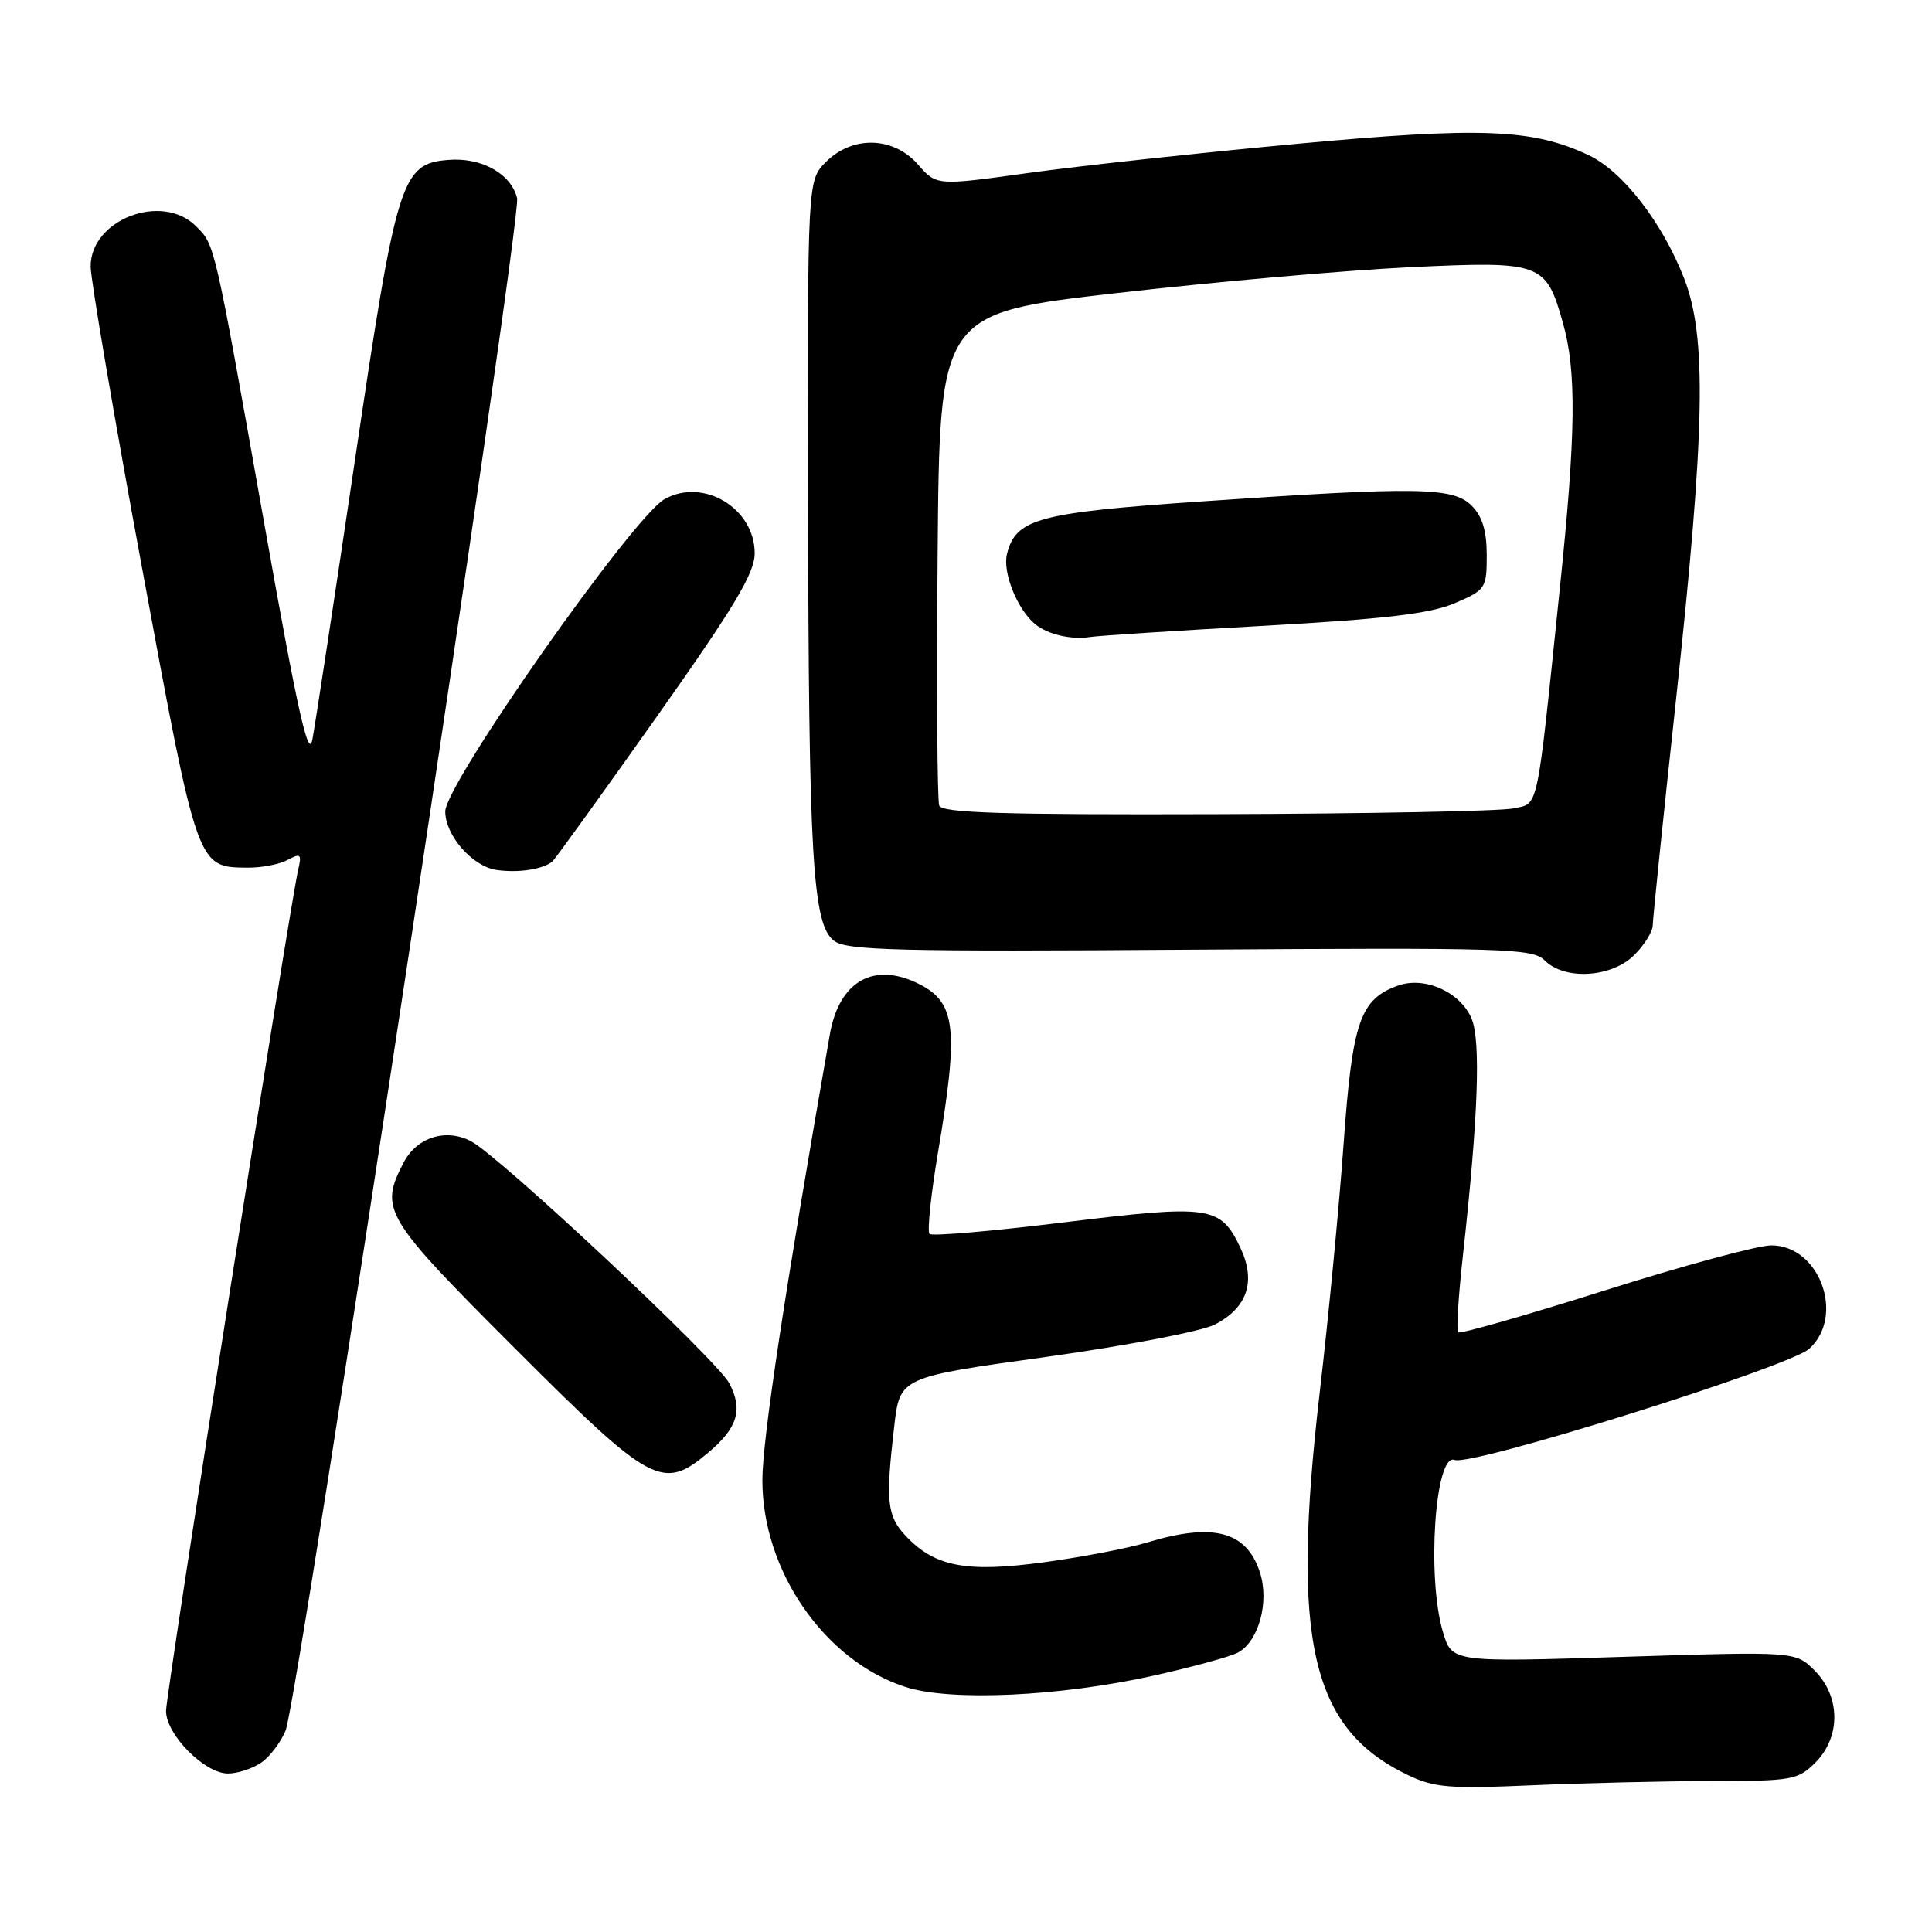 <?xml version="1.0" encoding="UTF-8" standalone="no"?>
<!DOCTYPE svg PUBLIC "-//W3C//DTD SVG 1.1//EN" "http://www.w3.org/Graphics/SVG/1.1/DTD/svg11.dtd" >
<svg xmlns="http://www.w3.org/2000/svg" xmlns:xlink="http://www.w3.org/1999/xlink" version="1.1" viewBox="0 0 256 256">
 <g >
 <path fill="currentColor"
d=" M 226.80 236.00 C 237.45 236.00 238.23 235.86 240.55 233.55 C 243.93 230.16 243.89 224.80 240.45 221.36 C 237.91 218.82 237.91 218.82 215.15 219.54 C 192.39 220.26 192.39 220.26 191.20 216.26 C 189.03 209.03 190.15 192.46 192.74 193.45 C 194.99 194.32 237.15 181.10 239.75 178.71 C 244.53 174.33 241.07 164.98 234.68 165.02 C 232.93 165.02 222.99 167.72 212.58 171.01 C 202.17 174.30 193.46 176.79 193.21 176.54 C 192.96 176.30 193.25 171.69 193.85 166.30 C 195.86 148.12 196.23 137.97 195.00 134.99 C 193.54 131.47 188.80 129.33 185.26 130.59 C 180.22 132.39 179.20 135.33 178.04 151.50 C 177.45 159.75 176.03 174.60 174.87 184.50 C 171.05 217.43 173.70 229.01 186.50 235.18 C 190.02 236.88 191.99 237.04 203.00 236.56 C 209.88 236.26 220.58 236.01 226.80 236.00 Z  M 34.64 233.54 C 35.79 232.74 37.23 230.82 37.85 229.29 C 39.52 225.15 69.17 28.87 68.52 26.26 C 67.71 23.00 63.79 20.82 59.38 21.19 C 53.17 21.70 52.56 23.66 47.01 61.13 C 44.29 79.48 41.76 96.08 41.39 98.00 C 40.87 100.70 39.43 94.23 35.04 69.50 C 28.34 31.81 28.50 32.50 25.97 29.97 C 21.46 25.46 11.99 29.09 12.01 35.32 C 12.02 37.07 15.08 55.04 18.82 75.25 C 26.22 115.25 26.10 114.90 32.82 114.97 C 34.64 114.99 37.02 114.53 38.10 113.95 C 39.83 113.02 40.00 113.17 39.52 115.20 C 38.41 119.94 22.00 224.37 22.00 226.71 C 22.00 229.83 27.11 235.00 30.20 235.00 C 31.50 235.00 33.49 234.34 34.64 233.54 Z  M 152.88 222.03 C 158.03 220.88 163.04 219.51 164.01 218.99 C 166.80 217.50 168.23 212.24 166.93 208.30 C 165.15 202.88 160.75 201.73 151.99 204.39 C 149.52 205.14 143.39 206.32 138.38 207.00 C 128.06 208.41 123.87 207.62 120.01 203.51 C 117.53 200.87 117.33 198.95 118.49 189.00 C 119.24 182.49 119.24 182.49 138.55 179.81 C 149.17 178.33 159.26 176.40 160.97 175.51 C 165.30 173.27 166.46 169.78 164.35 165.32 C 161.72 159.78 160.38 159.59 141.05 161.96 C 131.54 163.13 123.49 163.83 123.17 163.50 C 122.84 163.17 123.35 158.32 124.29 152.70 C 127.04 136.44 126.66 132.91 121.93 130.46 C 115.89 127.34 111.21 129.92 109.96 137.06 C 104.00 171.09 101.03 190.69 101.02 196.09 C 100.99 208.10 109.25 220.06 119.97 223.53 C 125.93 225.47 140.42 224.80 152.88 222.03 Z  M 93.87 192.46 C 97.74 189.20 98.47 186.80 96.64 183.30 C 95.03 180.22 66.28 153.27 62.43 151.23 C 59.10 149.46 55.21 150.69 53.47 154.07 C 50.25 160.28 50.85 161.28 68.28 178.72 C 86.37 196.80 87.80 197.57 93.87 192.46 Z  M 216.55 126.55 C 217.90 125.20 219.00 123.42 219.00 122.60 C 219.00 121.78 220.38 108.37 222.07 92.81 C 225.95 56.92 226.19 44.62 223.14 36.85 C 220.25 29.45 215.02 22.71 210.54 20.58 C 203.11 17.06 196.30 16.79 171.70 19.07 C 158.97 20.25 143.06 21.98 136.33 22.91 C 124.10 24.61 124.10 24.61 121.64 21.80 C 118.38 18.08 112.98 17.93 109.45 21.45 C 107.00 23.91 107.00 23.91 107.07 65.70 C 107.15 113.96 107.66 122.53 110.54 124.68 C 112.21 125.94 119.14 126.11 157.73 125.84 C 199.56 125.56 203.09 125.66 204.69 127.27 C 207.35 129.92 213.55 129.54 216.55 126.55 Z  M 73.23 114.11 C 73.62 113.75 79.81 105.16 86.98 95.03 C 97.34 80.38 100.00 75.94 100.00 73.31 C 100.00 67.35 93.21 63.26 88.07 66.13 C 83.87 68.47 59.00 103.88 59.00 107.52 C 59.00 110.70 62.59 114.80 65.77 115.27 C 68.71 115.70 72.05 115.18 73.23 114.11 Z  M 124.45 106.74 C 124.19 106.05 124.09 91.09 124.24 73.50 C 124.50 41.52 124.50 41.52 148.00 38.83 C 160.93 37.35 178.36 35.81 186.75 35.41 C 204.31 34.58 204.83 34.77 207.10 42.80 C 208.91 49.22 208.82 57.44 206.68 78.00 C 203.56 108.14 203.93 106.39 200.50 107.12 C 198.85 107.48 181.17 107.82 161.22 107.88 C 132.90 107.97 124.83 107.72 124.45 106.74 Z  M 167.50 82.92 C 183.59 82.02 189.49 81.32 192.75 79.93 C 196.86 78.17 197.00 77.96 197.00 73.56 C 197.00 70.33 196.41 68.41 195.00 67.00 C 192.54 64.54 187.93 64.47 159.20 66.44 C 137.55 67.93 134.61 68.72 133.43 73.40 C 132.82 75.84 134.81 80.79 137.18 82.72 C 138.88 84.09 141.96 84.80 144.50 84.40 C 145.60 84.23 155.95 83.56 167.50 82.92 Z "/>
</g>
</svg>